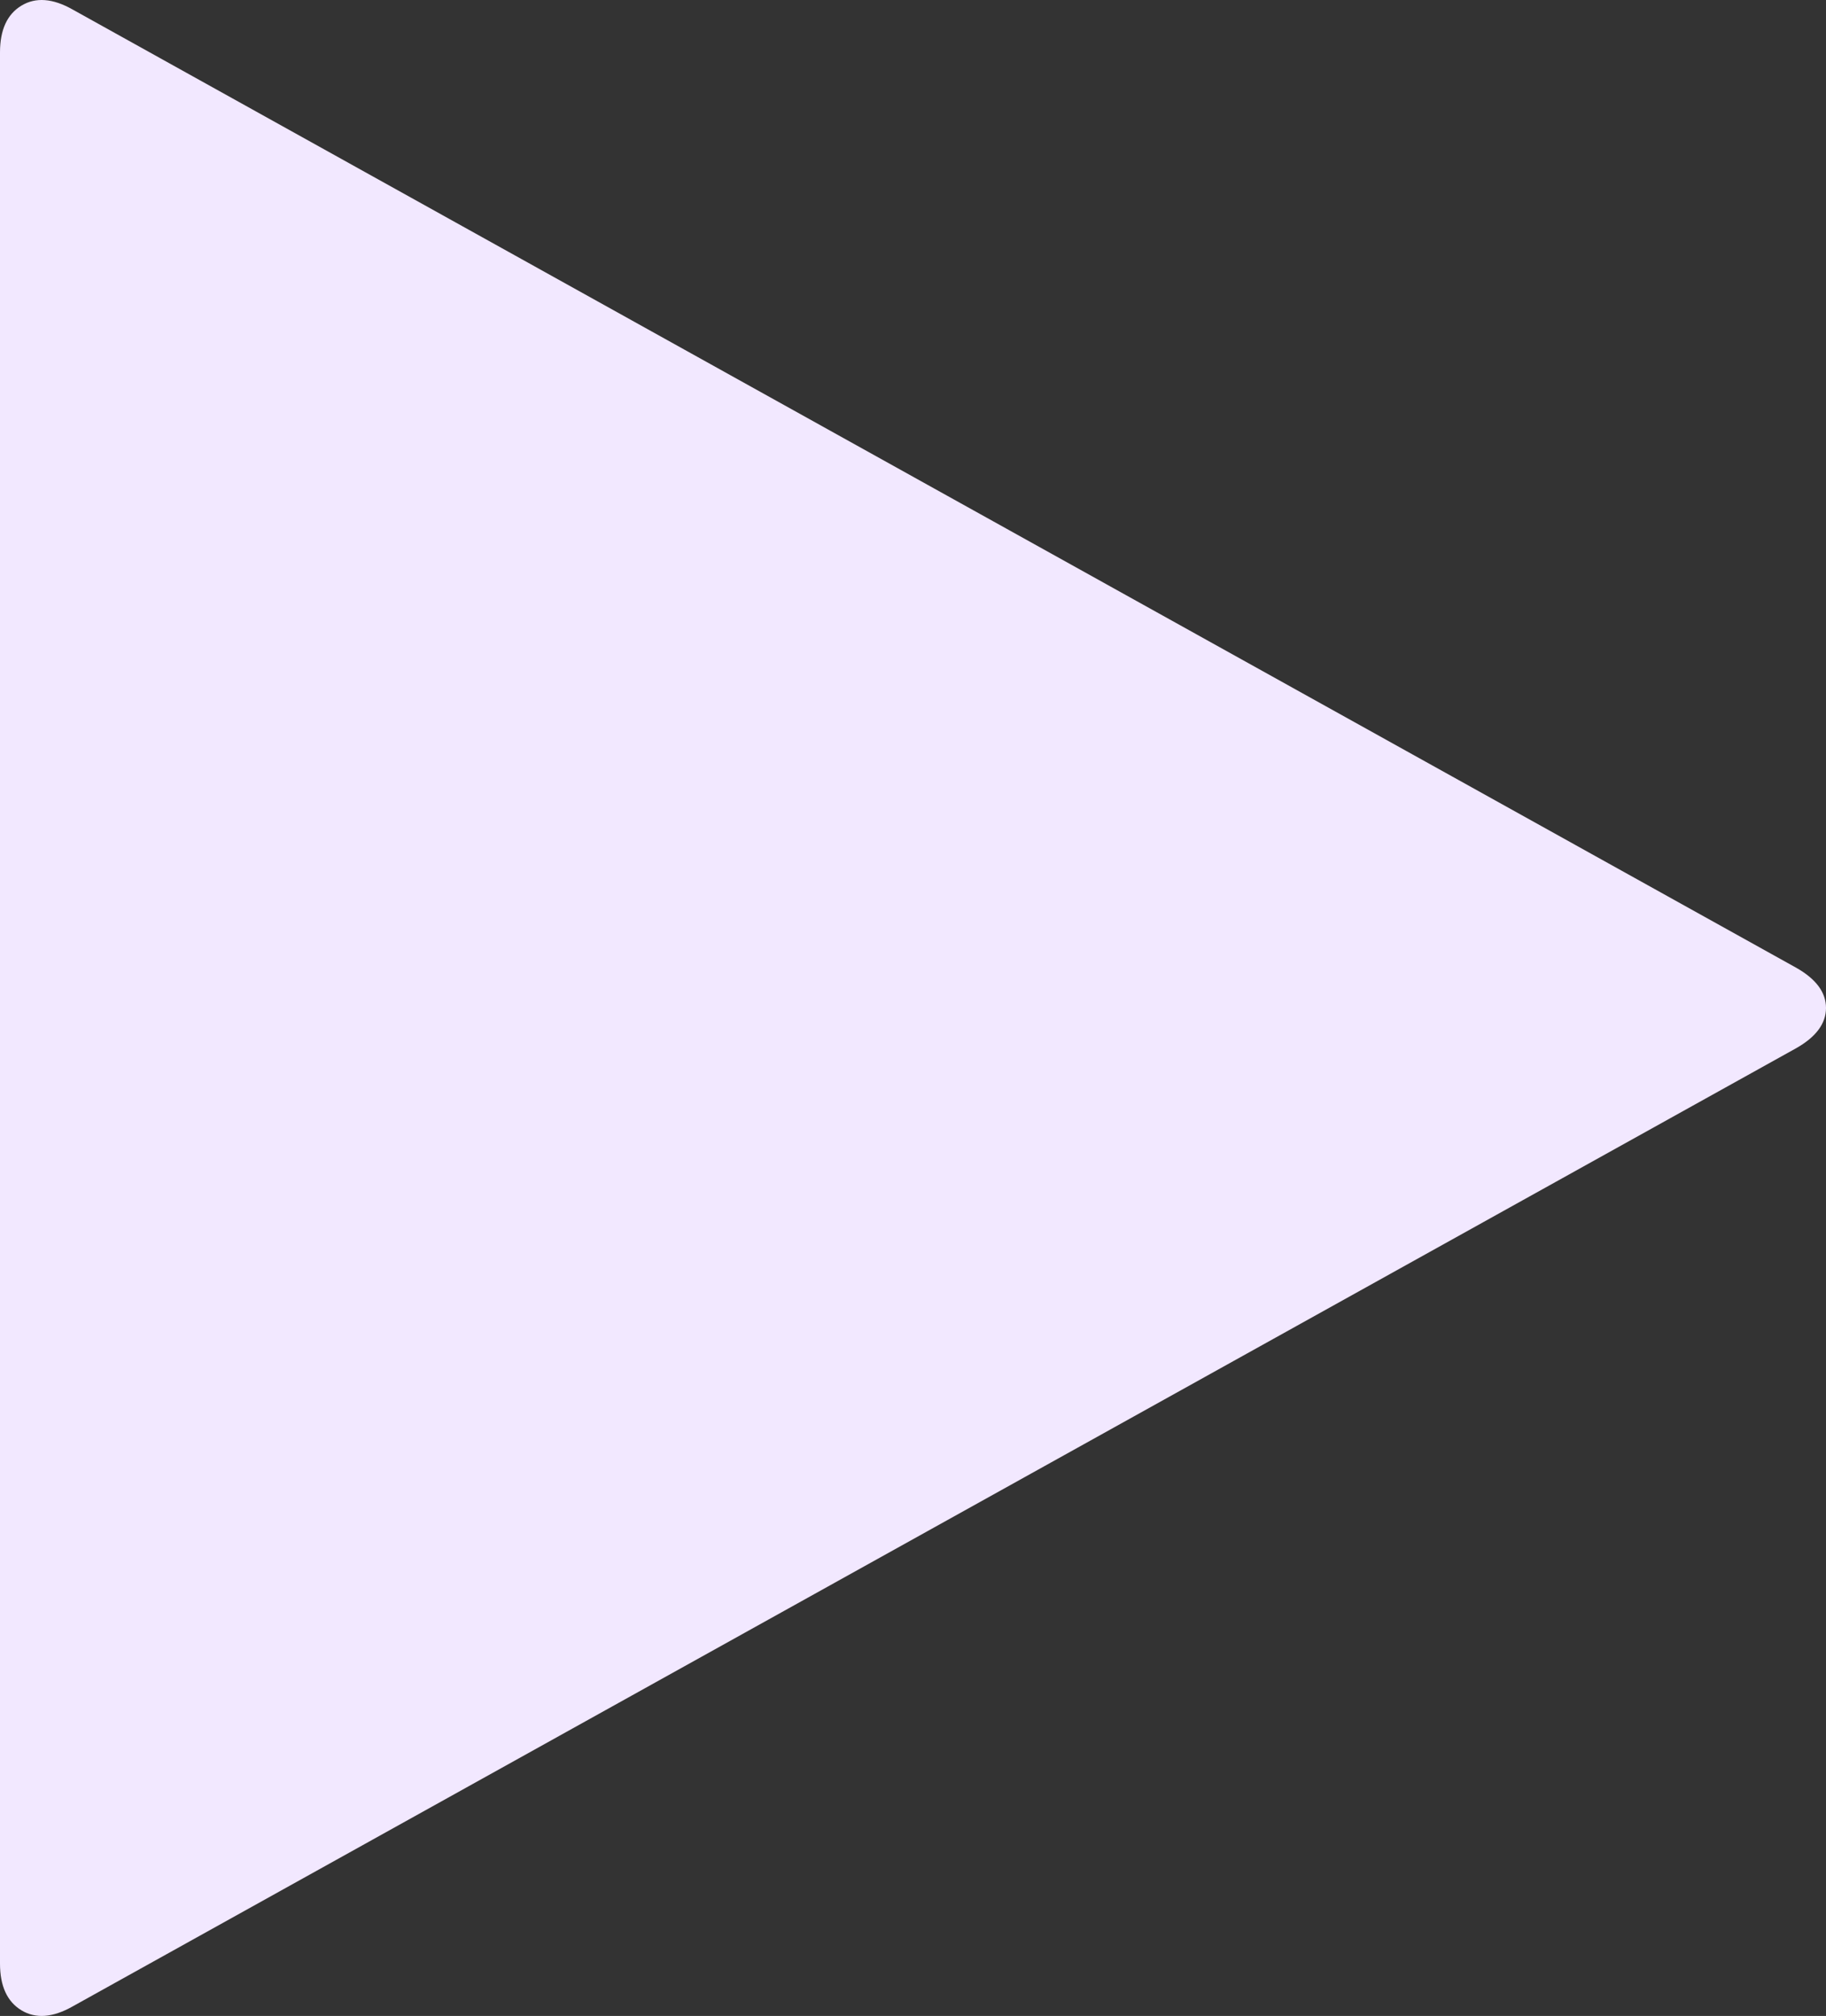 <svg xmlns="http://www.w3.org/2000/svg" width="401.703" height="443.306"><rect width="100%" height="100%" fill="#333333" stroke="none"/><path d="M395.132 212.799L15.986 2.097C11.609-.377 7.848-.661 4.708 1.242 1.568 3.144 0 6.57 0 11.518V431.78c0 4.952 1.569 8.38 4.708 10.284 3.14 1.902 6.901 1.622 11.278-.855l379.146-210.703c4.381-2.478 6.571-5.434 6.571-8.856 0-3.426-2.191-6.376-6.571-8.851z" fill="#f2e8ff"/></svg>